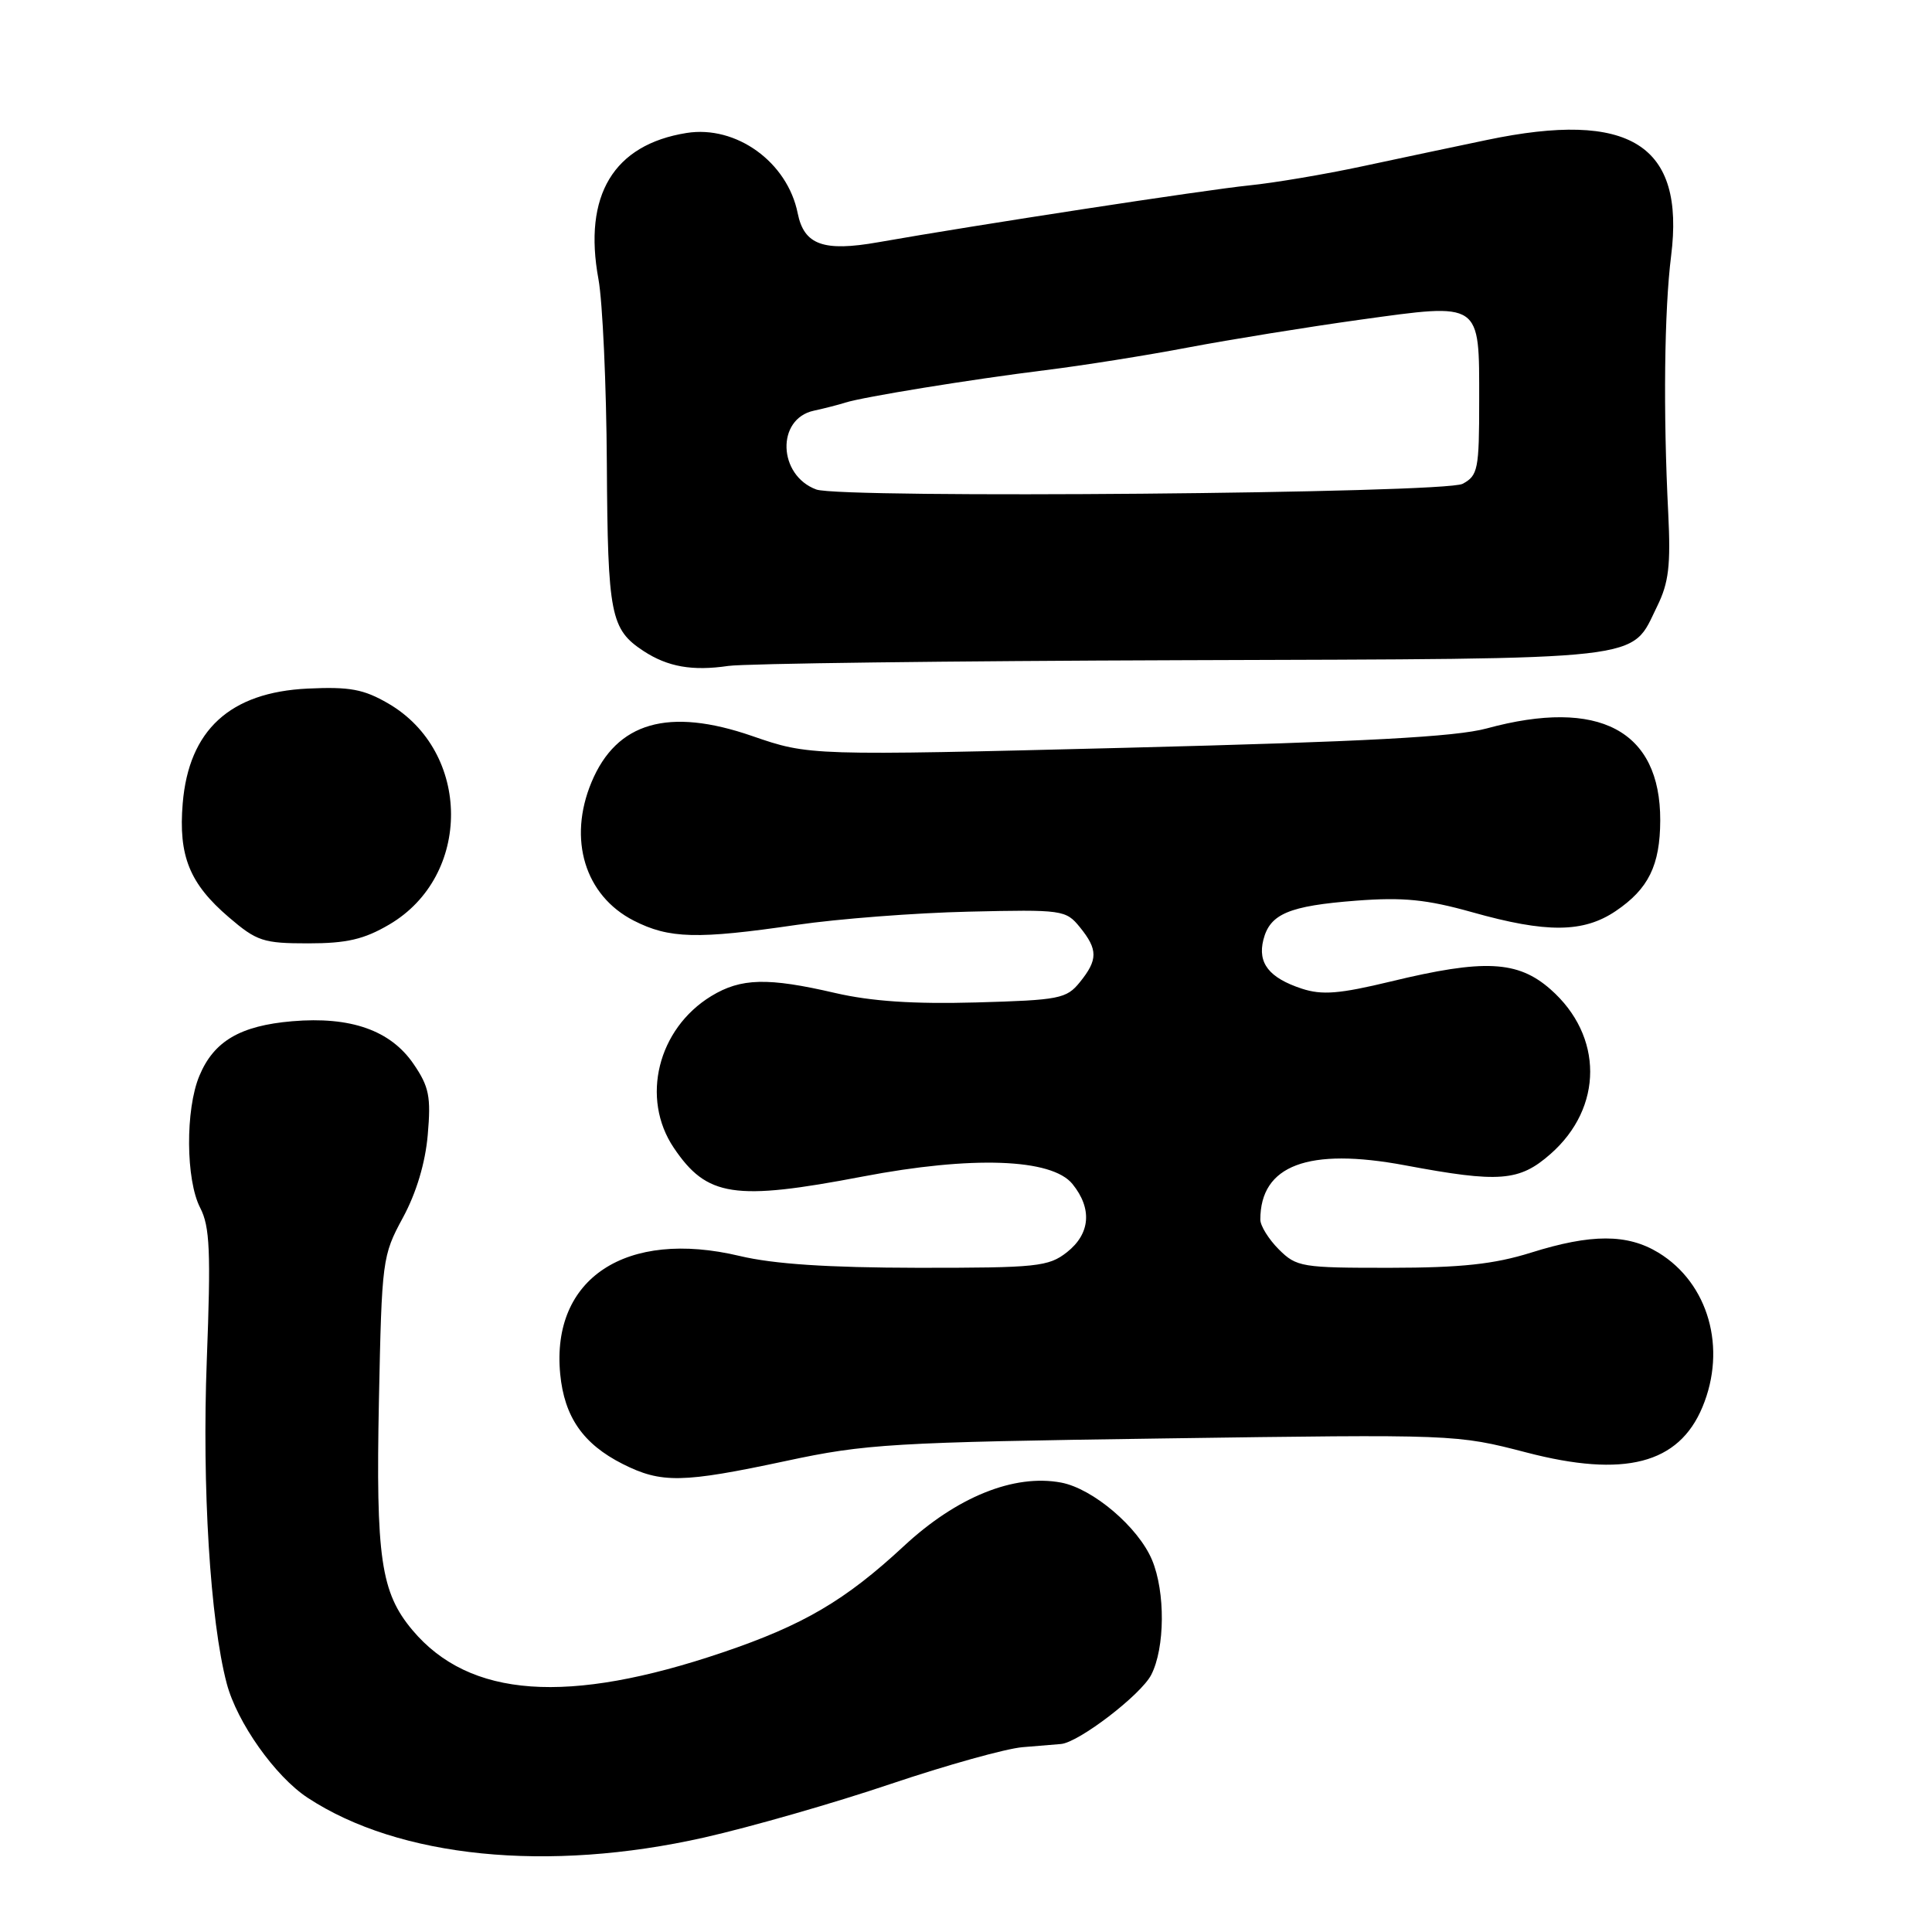 <?xml version="1.0" encoding="UTF-8" standalone="no"?>
<!DOCTYPE svg PUBLIC "-//W3C//DTD SVG 1.1//EN" "http://www.w3.org/Graphics/SVG/1.1/DTD/svg11.dtd" >
<svg xmlns="http://www.w3.org/2000/svg" xmlns:xlink="http://www.w3.org/1999/xlink" version="1.1" viewBox="0 0 256 256">
 <g >
 <path fill="currentColor"
d=" M 93.31 243.48 C 99.46 242.09 110.58 238.90 118.00 236.39 C 125.42 233.89 133.30 231.69 135.50 231.51 C 137.70 231.33 139.99 231.14 140.58 231.09 C 142.94 230.89 151.16 224.59 152.54 221.93 C 154.37 218.38 154.43 210.95 152.65 206.70 C 150.83 202.36 144.83 197.25 140.61 196.45 C 134.37 195.28 126.77 198.35 119.76 204.87 C 112.00 212.07 106.45 215.33 95.80 218.94 C 75.22 225.92 62.21 224.99 54.65 216.00 C 50.46 211.01 49.79 206.42 50.21 185.56 C 50.59 166.95 50.66 166.38 53.38 161.36 C 55.16 158.08 56.36 154.10 56.68 150.36 C 57.12 145.33 56.86 144.00 54.81 141.00 C 51.76 136.52 46.47 134.66 38.71 135.32 C 31.82 135.91 28.33 137.96 26.42 142.55 C 24.55 147.01 24.61 156.35 26.53 160.05 C 27.81 162.53 27.95 165.82 27.40 180.25 C 26.76 197.04 27.85 214.76 30.04 223.06 C 31.40 228.23 36.46 235.38 40.76 238.21 C 52.87 246.17 72.59 248.15 93.31 243.48 Z  M 104.17 193.58 C 114.70 191.32 118.22 191.11 154.22 190.60 C 192.83 190.05 192.98 190.05 202.26 192.46 C 215.24 195.84 222.44 193.98 225.58 186.45 C 228.84 178.65 226.39 170.04 219.76 165.99 C 215.63 163.48 210.86 163.47 202.84 165.99 C 197.97 167.51 193.65 167.98 184.20 167.99 C 172.48 168.00 171.80 167.89 169.45 165.55 C 168.10 164.20 167.00 162.42 167.00 161.61 C 167.00 154.39 173.35 152.01 186.18 154.41 C 198.67 156.75 201.31 156.55 205.45 152.91 C 212.46 146.75 212.46 137.25 205.45 131.09 C 201.12 127.28 196.65 127.06 184.30 130.05 C 177.46 131.70 175.18 131.88 172.49 131.00 C 168.16 129.57 166.63 127.62 167.40 124.54 C 168.27 121.09 170.78 120.03 179.74 119.34 C 185.93 118.87 189.03 119.18 195.06 120.87 C 204.92 123.65 209.81 123.61 214.09 120.72 C 218.43 117.79 219.97 114.67 219.99 108.70 C 220.02 96.78 211.88 92.47 197.00 96.52 C 192.88 97.64 180.90 98.28 149.37 99.08 C 107.24 100.14 107.24 100.14 99.65 97.52 C 88.59 93.70 81.70 95.68 78.38 103.64 C 75.22 111.21 77.50 118.68 83.98 121.99 C 88.67 124.38 92.38 124.48 105.57 122.55 C 111.03 121.75 121.28 120.96 128.34 120.80 C 140.79 120.51 141.23 120.57 143.09 122.86 C 145.49 125.82 145.49 127.17 143.09 130.14 C 141.31 132.34 140.38 132.52 129.33 132.83 C 121.05 133.06 115.44 132.68 110.68 131.58 C 101.73 129.50 98.18 129.59 94.24 131.99 C 87.15 136.32 84.87 145.54 89.28 152.09 C 93.67 158.60 97.29 159.15 114.30 155.90 C 128.79 153.13 139.37 153.50 142.11 156.89 C 144.75 160.15 144.48 163.48 141.37 165.93 C 138.93 167.84 137.43 168.00 121.62 167.99 C 109.69 167.97 102.53 167.50 98.00 166.42 C 82.95 162.84 73.01 169.38 74.23 182.07 C 74.78 187.75 77.26 191.33 82.50 193.98 C 87.64 196.57 90.40 196.52 104.17 193.58 Z  M 51.57 122.51 C 62.55 116.08 62.48 99.62 51.44 93.21 C 48.18 91.32 46.34 90.98 40.78 91.24 C 30.47 91.73 25.02 96.74 24.21 106.45 C 23.63 113.42 25.12 117.09 30.32 121.54 C 34.03 124.72 34.89 125.00 40.84 125.00 C 45.94 125.00 48.23 124.47 51.57 122.51 Z  M 156.70 87.48 C 219.28 87.27 215.98 87.65 219.59 80.32 C 221.12 77.21 221.39 74.91 221.05 68.00 C 220.37 54.63 220.53 41.08 221.43 33.92 C 223.29 19.16 215.99 14.57 197.00 18.55 C 192.88 19.41 185.45 20.98 180.50 22.04 C 175.55 23.10 168.80 24.24 165.50 24.57 C 159.76 25.15 129.23 29.83 116.36 32.10 C 109.11 33.38 106.54 32.45 105.70 28.26 C 104.34 21.47 97.55 16.57 90.97 17.62 C 81.30 19.17 77.25 25.88 79.30 37.00 C 79.85 40.02 80.35 51.05 80.41 61.50 C 80.53 81.51 80.90 83.39 85.28 86.27 C 88.48 88.36 91.73 88.94 96.50 88.24 C 98.70 87.92 125.79 87.58 156.70 87.48 Z  M 108.16 64.86 C 103.08 62.98 102.84 55.50 107.83 54.42 C 109.30 54.10 111.17 53.62 112.00 53.35 C 114.38 52.59 128.67 50.27 138.50 49.05 C 143.45 48.44 152.00 47.08 157.50 46.03 C 163.00 44.99 173.20 43.34 180.17 42.37 C 196.38 40.13 196.00 39.88 196.00 53.09 C 196.00 62.20 195.84 63.02 193.80 64.11 C 191.43 65.38 111.45 66.08 108.16 64.86 Z "/>
</g>
</svg>